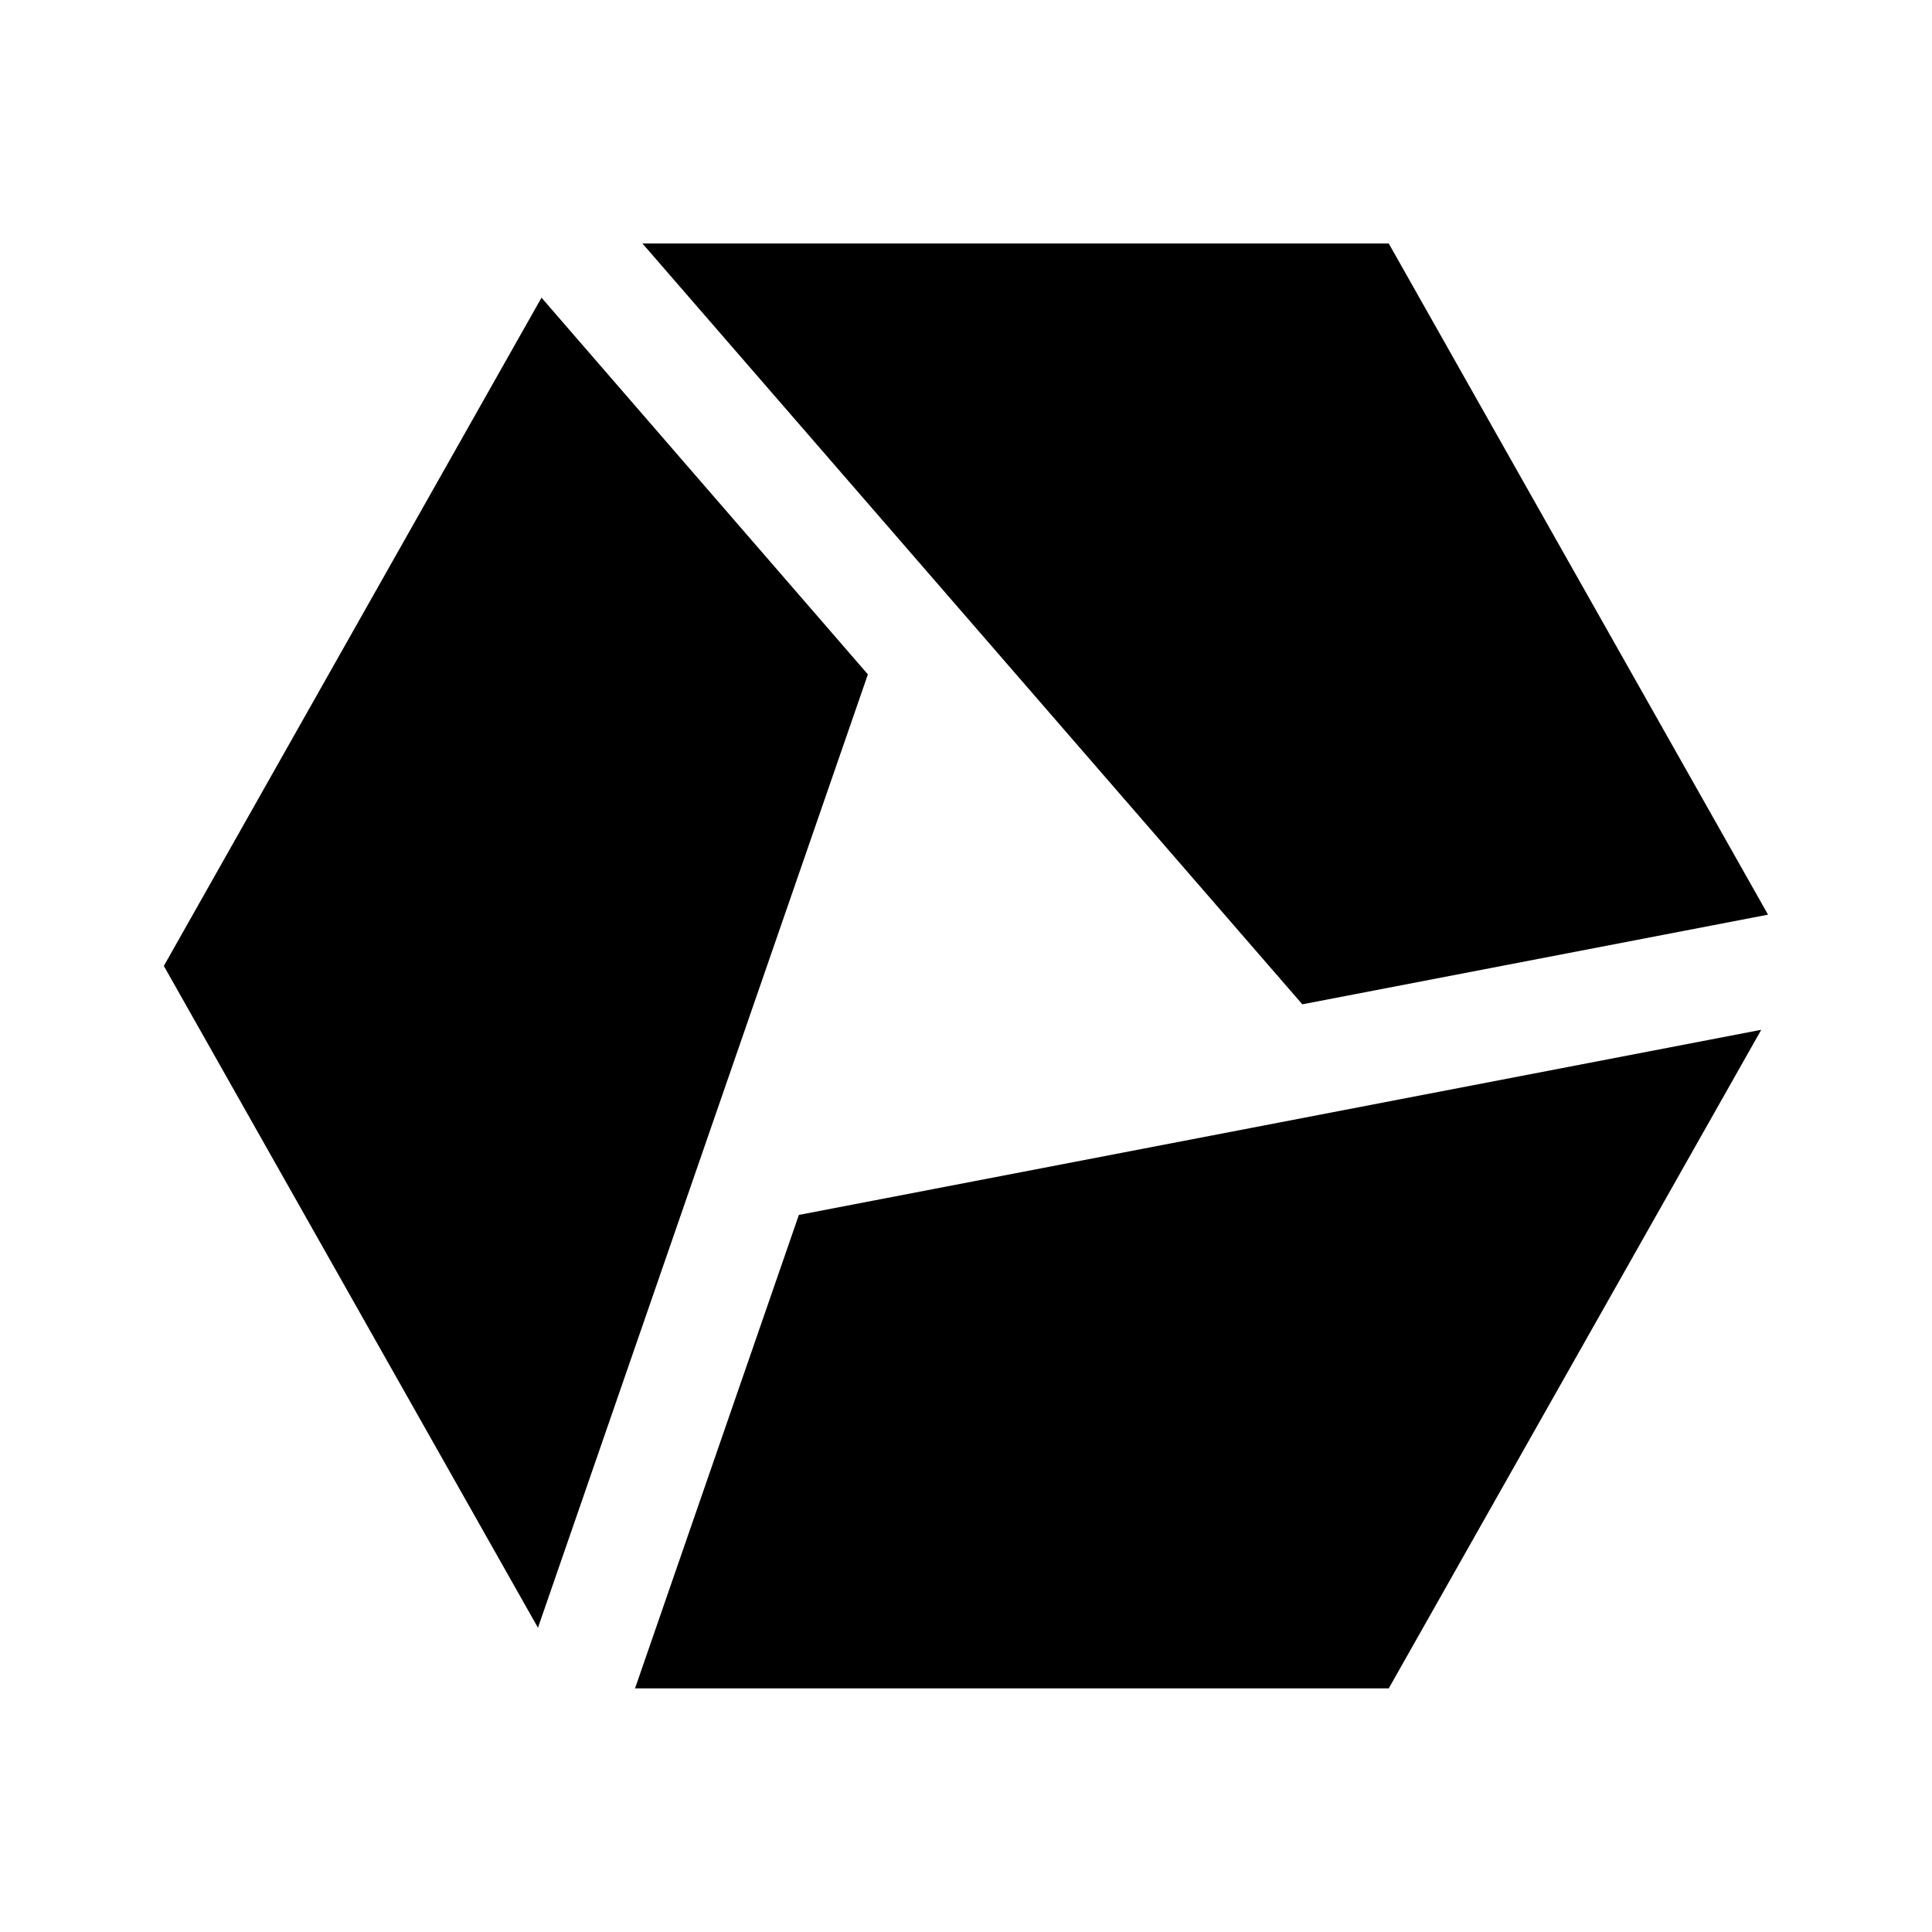 <svg xmlns="http://www.w3.org/2000/svg" width="100%" height="100%" viewBox="0 0 599.04 599.04"><path fill="currentColor" d="M196.9 523.5l50.8-146.8 298.4-57.4-115.5 204.2h-233.7zM548.2 283.6l-144.4 27.8-204.6-235.9h231.4zM167.9 92.3l101.2 116.8-102.3 295.6-116-205.2z" /></svg>